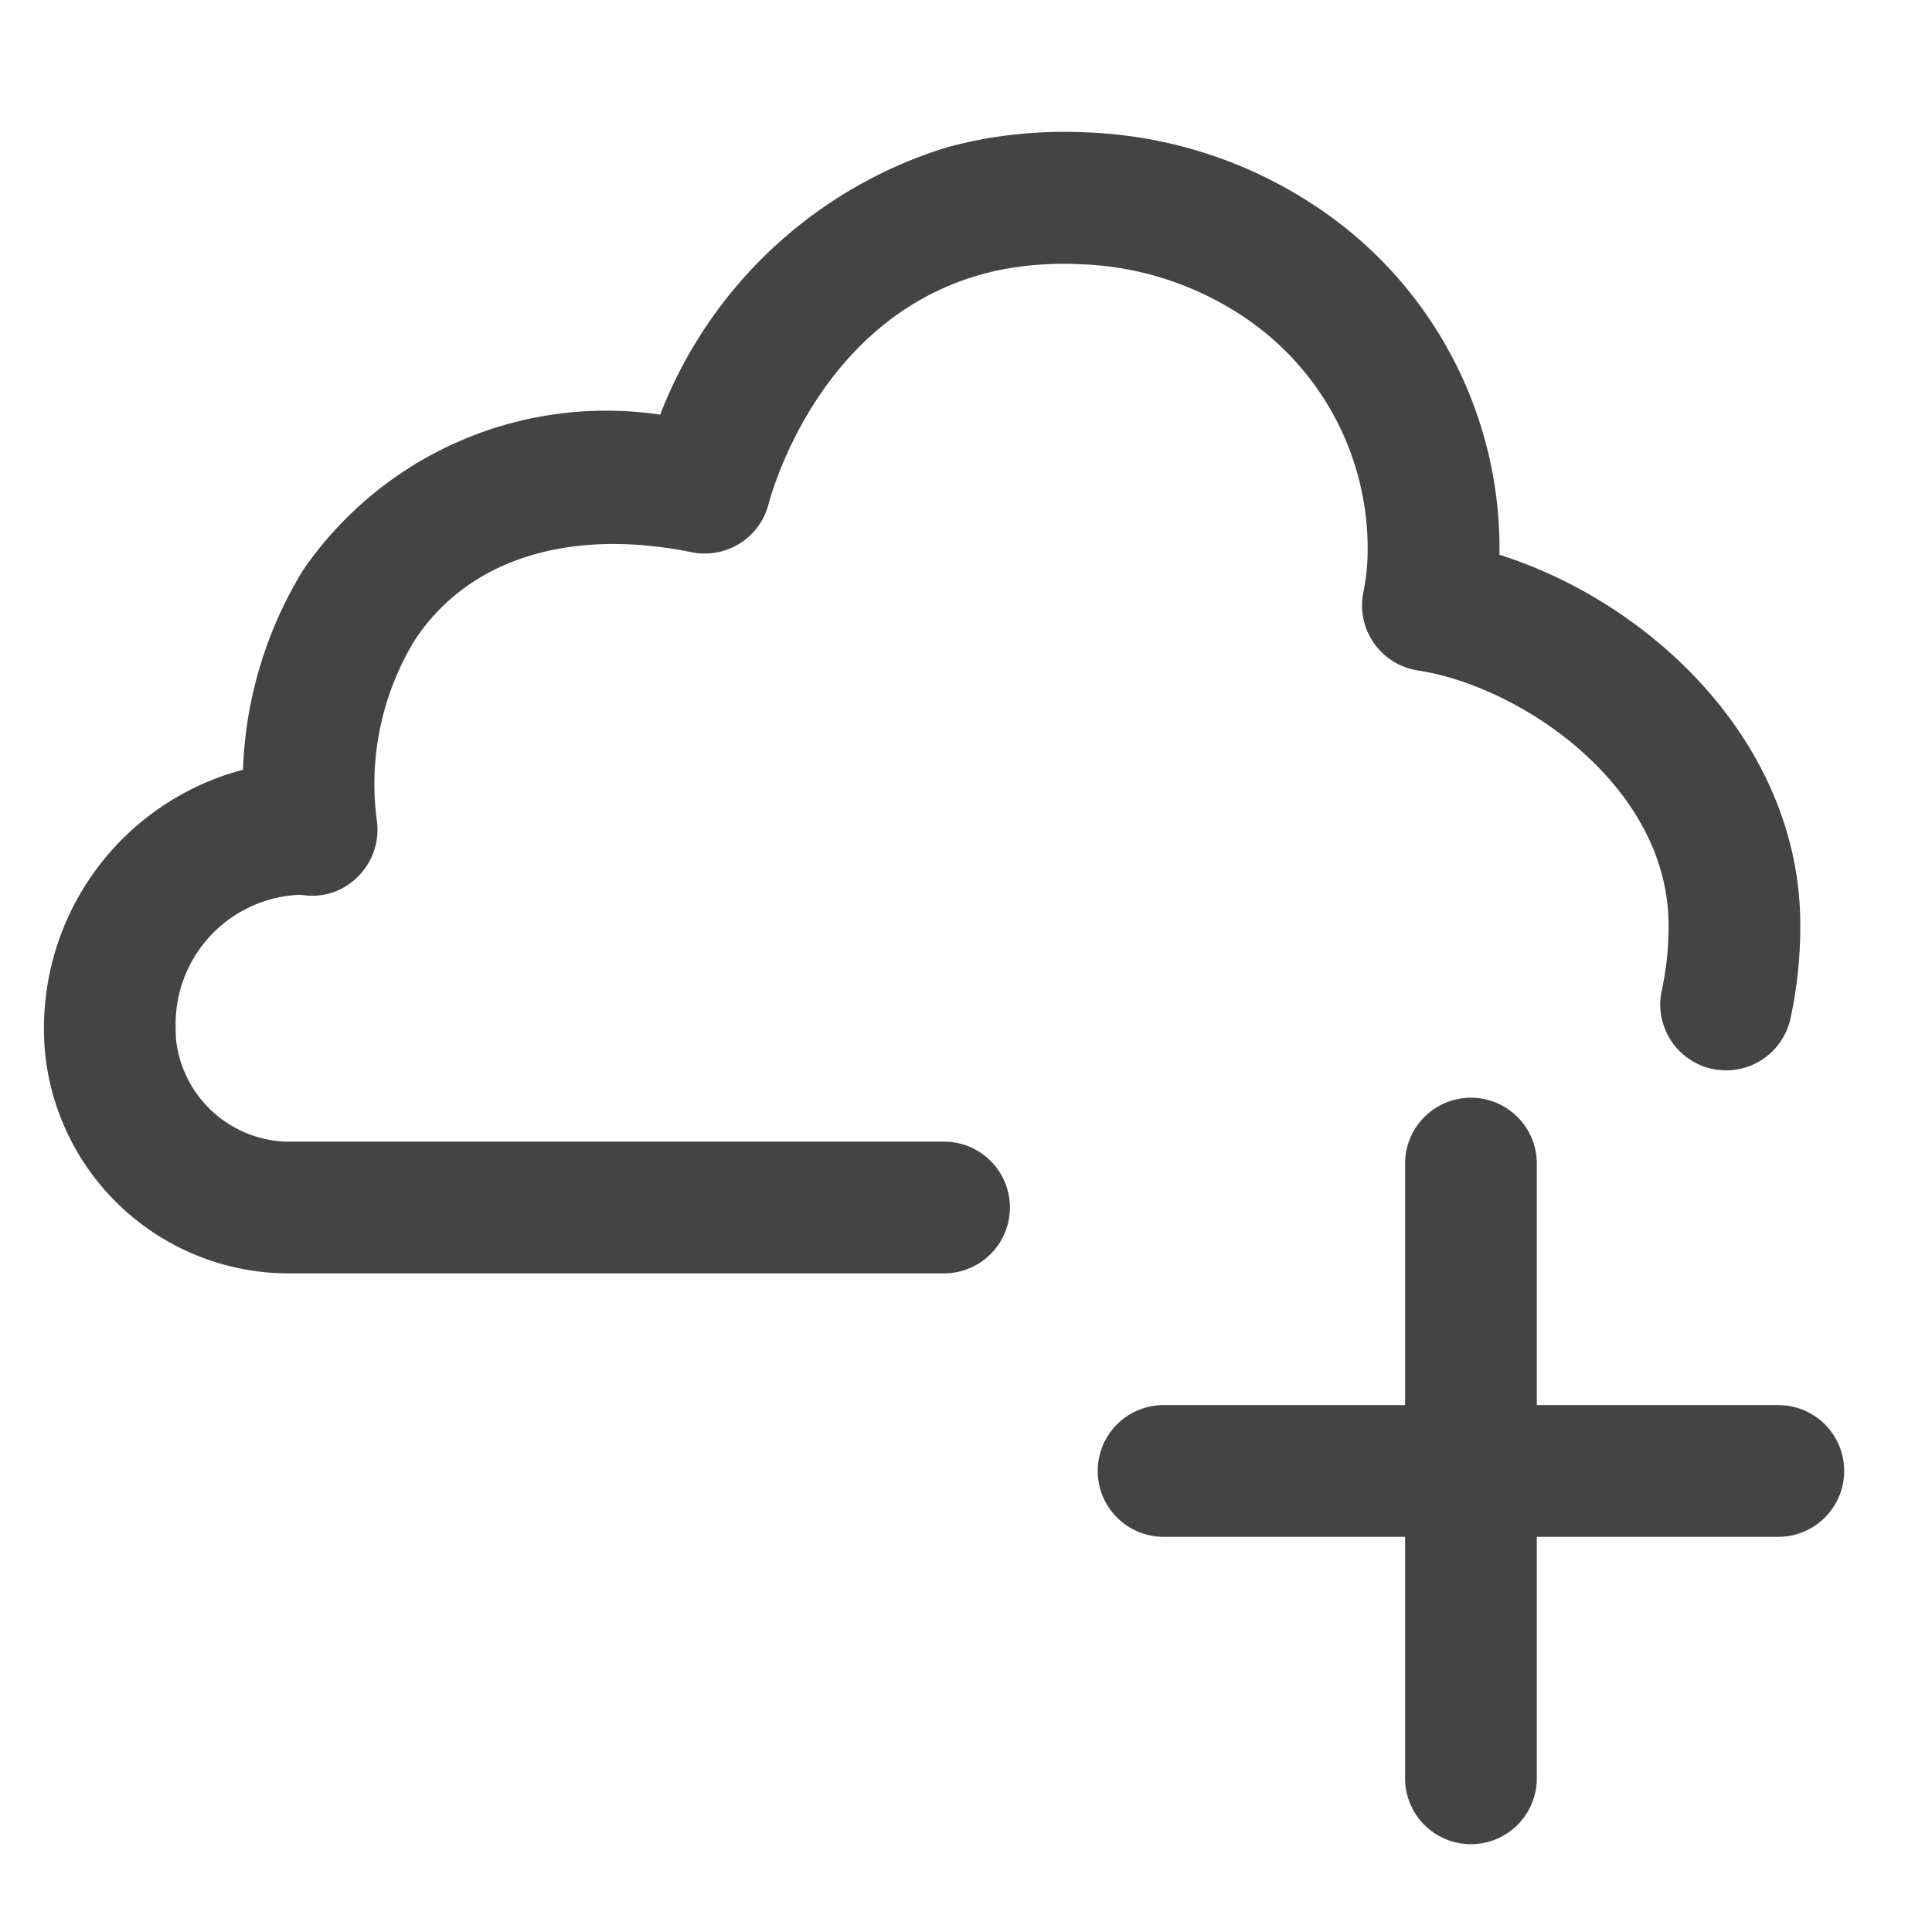 <svg id="SXmock_UpdateCloudStorage_44_N" xmlns="http://www.w3.org/2000/svg" width="44" height="44" viewBox="0 0 44 44">
  <g id="SLMOCK">
    <rect id="Canvas" width="44" height="44" fill="rgba(255,19,220,0)"/>
  </g>
  <g id="ICONS" transform="translate(-1 -1)">
    <path id="Path_130850" data-name="Path 130850" d="M41.5,33H36V27.5a1.5,1.5,0,0,0-3,0V33H27.5a1.5,1.5,0,0,0,0,3H33v5.5a1.5,1.5,0,0,0,3,0V36h5.5a1.5,1.5,0,0,0,0-3Z" fill="#444"/>
    <path id="Path_130851" data-name="Path 130851" d="M16.754,13.577A1.5,1.5,0,0,0,18.5,12.492c.114-.43,1.221-4.232,4.854-5.243q.27-.075.559-.129l.011,0a7.6,7.6,0,0,1,1.744-.1,7.12,7.12,0,0,1,3.822,1.31,6.343,6.343,0,0,1,2.657,5.248,4.96,4.96,0,0,1-.1.925A1.5,1.5,0,0,0,33.3,16.271c2.33.356,5.7,2.623,5.7,5.8a6.827,6.827,0,0,1-.155,1.487,1.5,1.5,0,1,0,2.932.637A9.83,9.83,0,0,0,42,22.065c0-4.092-3.338-7.316-6.851-8.431V13.6a9.341,9.341,0,0,0-3.927-7.726,10.1,10.1,0,0,0-5.408-1.856,10.517,10.517,0,0,0-2.441.152l-.022.006q-.412.077-.8.184a10.224,10.224,0,0,0-6.516,6.084A8.372,8.372,0,0,0,7.9,13.988,9.308,9.308,0,0,0,6.534,18.53a6.088,6.088,0,0,0-4.5,6.519A5.582,5.582,0,0,0,7.483,30H22.5a1.5,1.5,0,0,0,0-3H7.492a2.613,2.613,0,0,1-2.476-2.267A3.076,3.076,0,0,1,5,24.378a2.947,2.947,0,0,1,2.824-3l.164.017a1.461,1.461,0,0,0,1.2-.468A1.5,1.5,0,0,0,9.584,19.7a6.293,6.293,0,0,1,.849-4.1C11.64,13.742,13.945,13.009,16.754,13.577Z" fill="#444"/>
  </g>
</svg>
